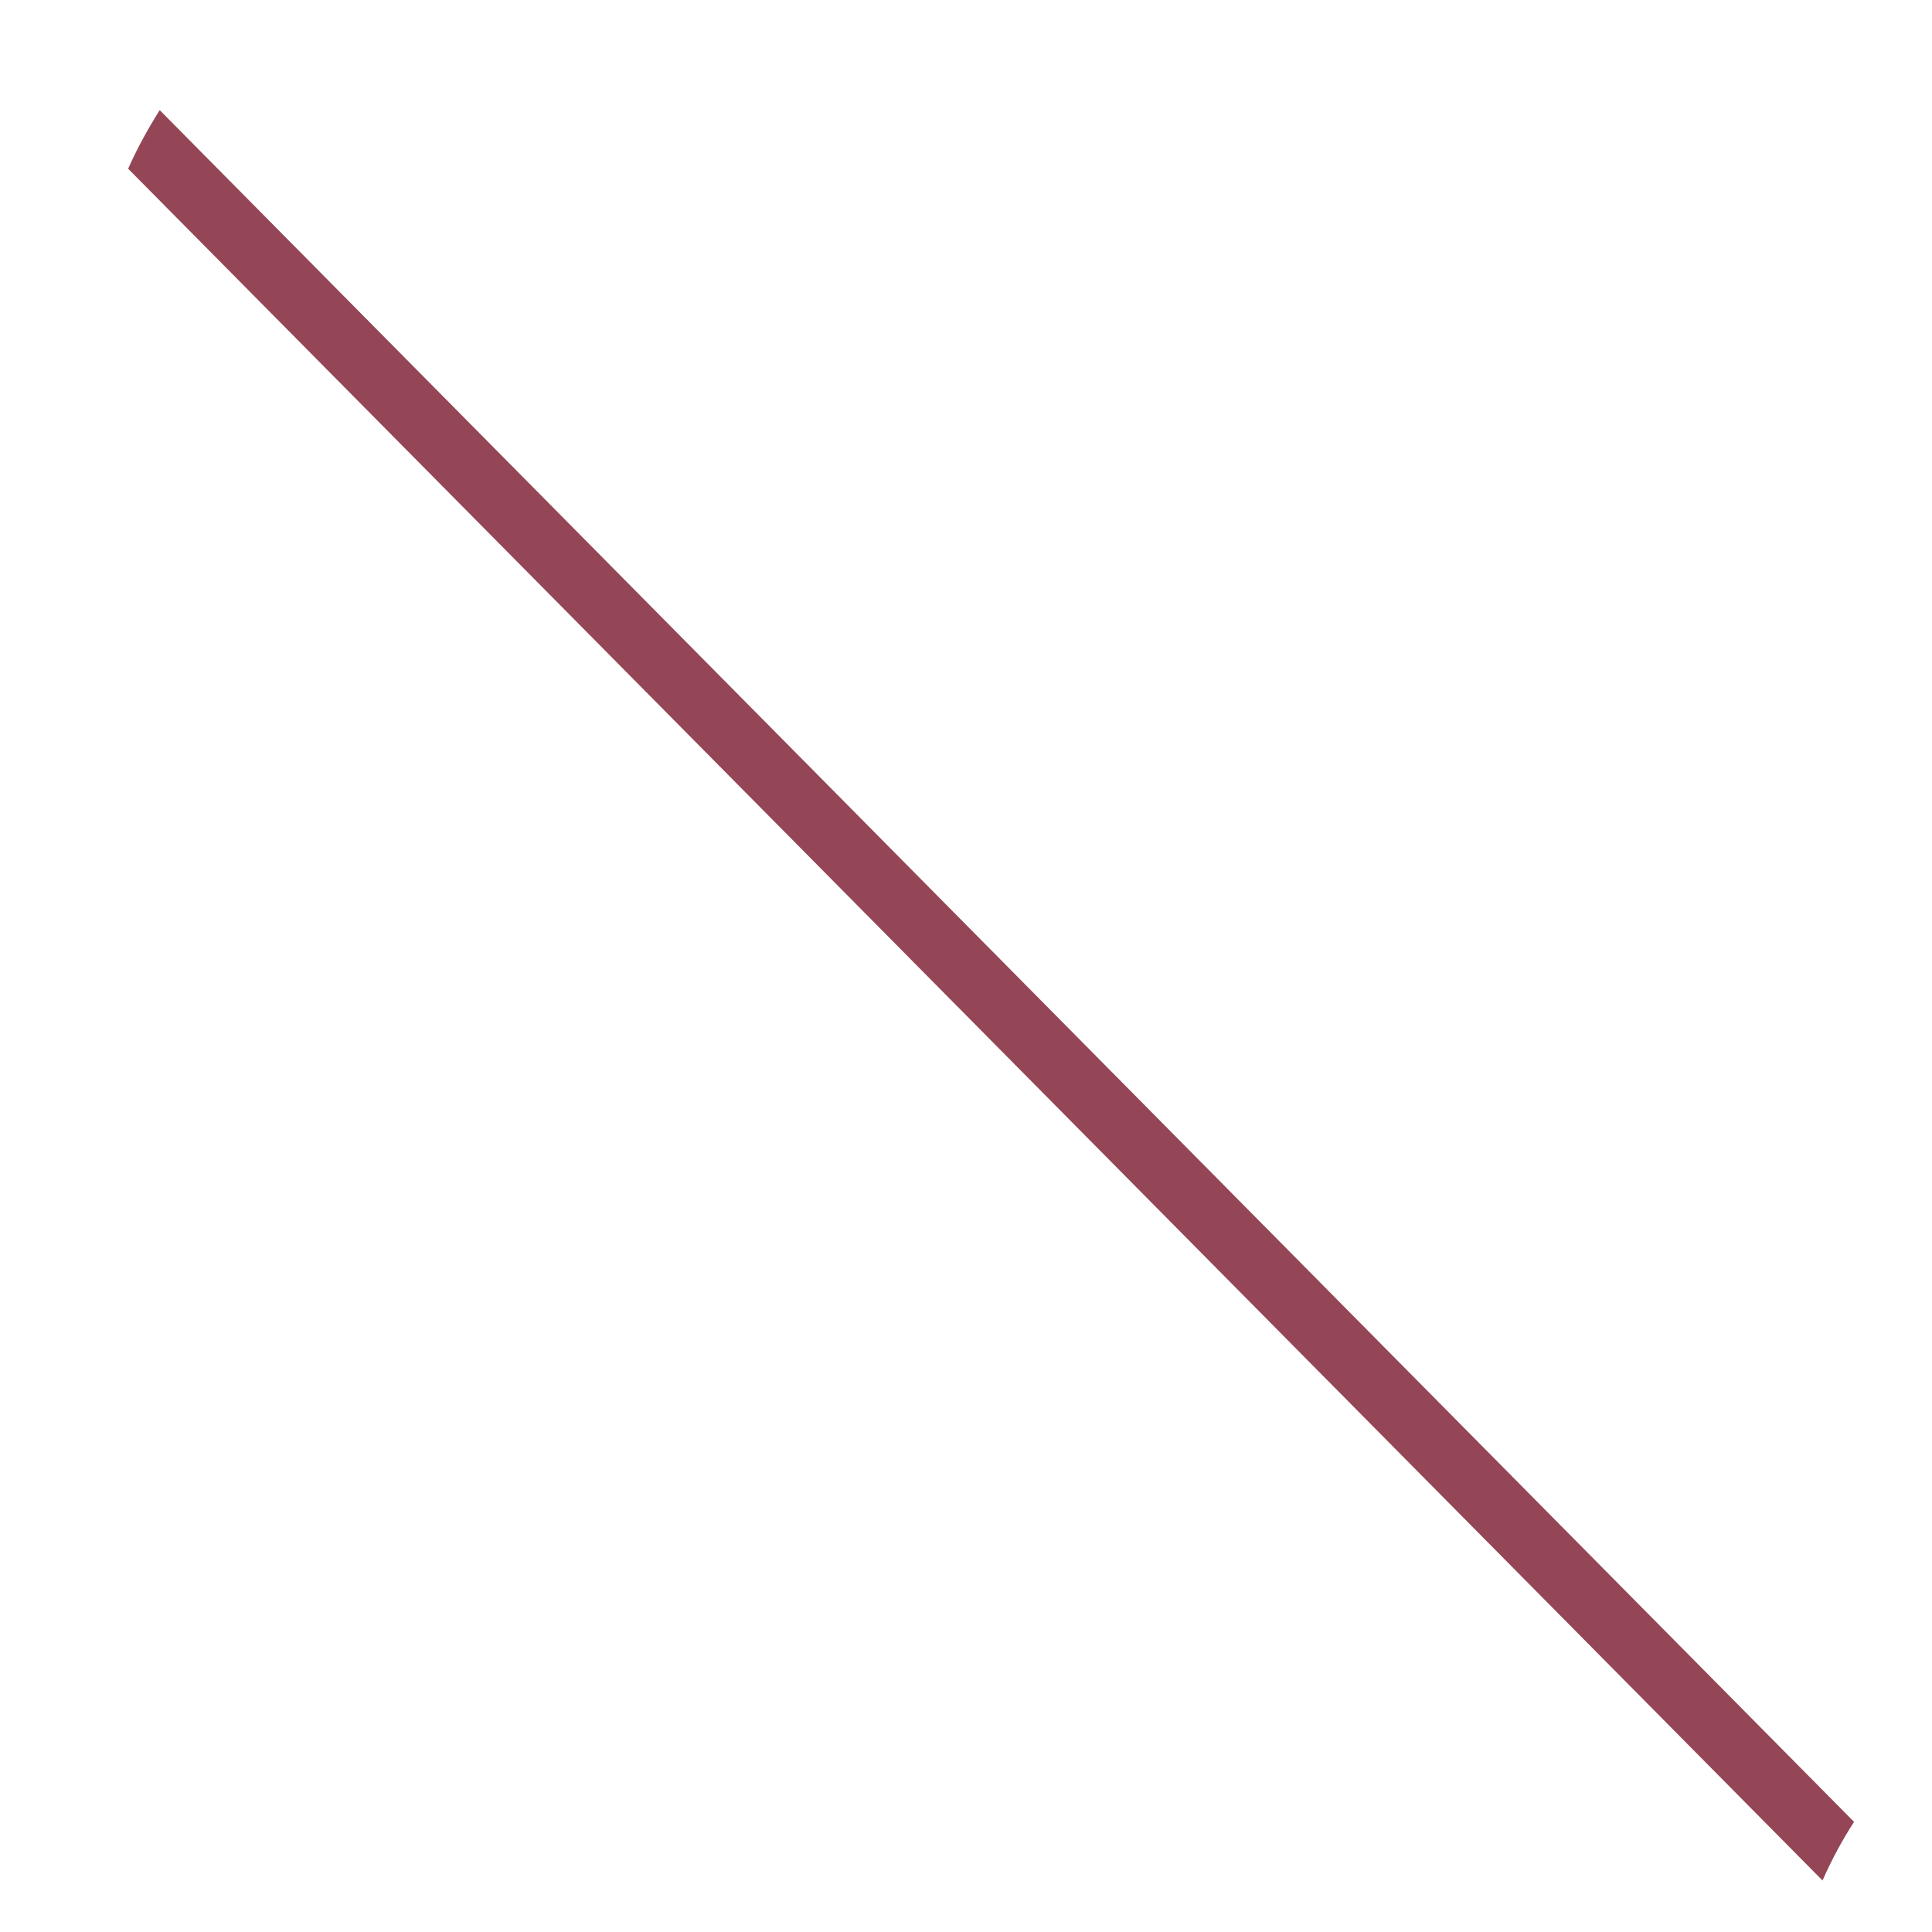 ﻿<?xml version="1.0" encoding="utf-8"?>
<svg version="1.1" xmlns:xlink="http://www.w3.org/1999/xlink" width="3px" height="3px" xmlns="http://www.w3.org/2000/svg">
  <g transform="matrix(1 0 0 1 -118 -45 )">
    <path d="M 2.879 2.829  C 2.862 2.855  2.844 2.888  2.83 2.92  L 0.199 0.262  C 0.213 0.23  0.231 0.198  0.248 0.171  L 2.879 2.829  Z " fill-rule="nonzero" fill="#944656" stroke="none" transform="matrix(1 0 0 1 118 45 )" />
  </g>
</svg>